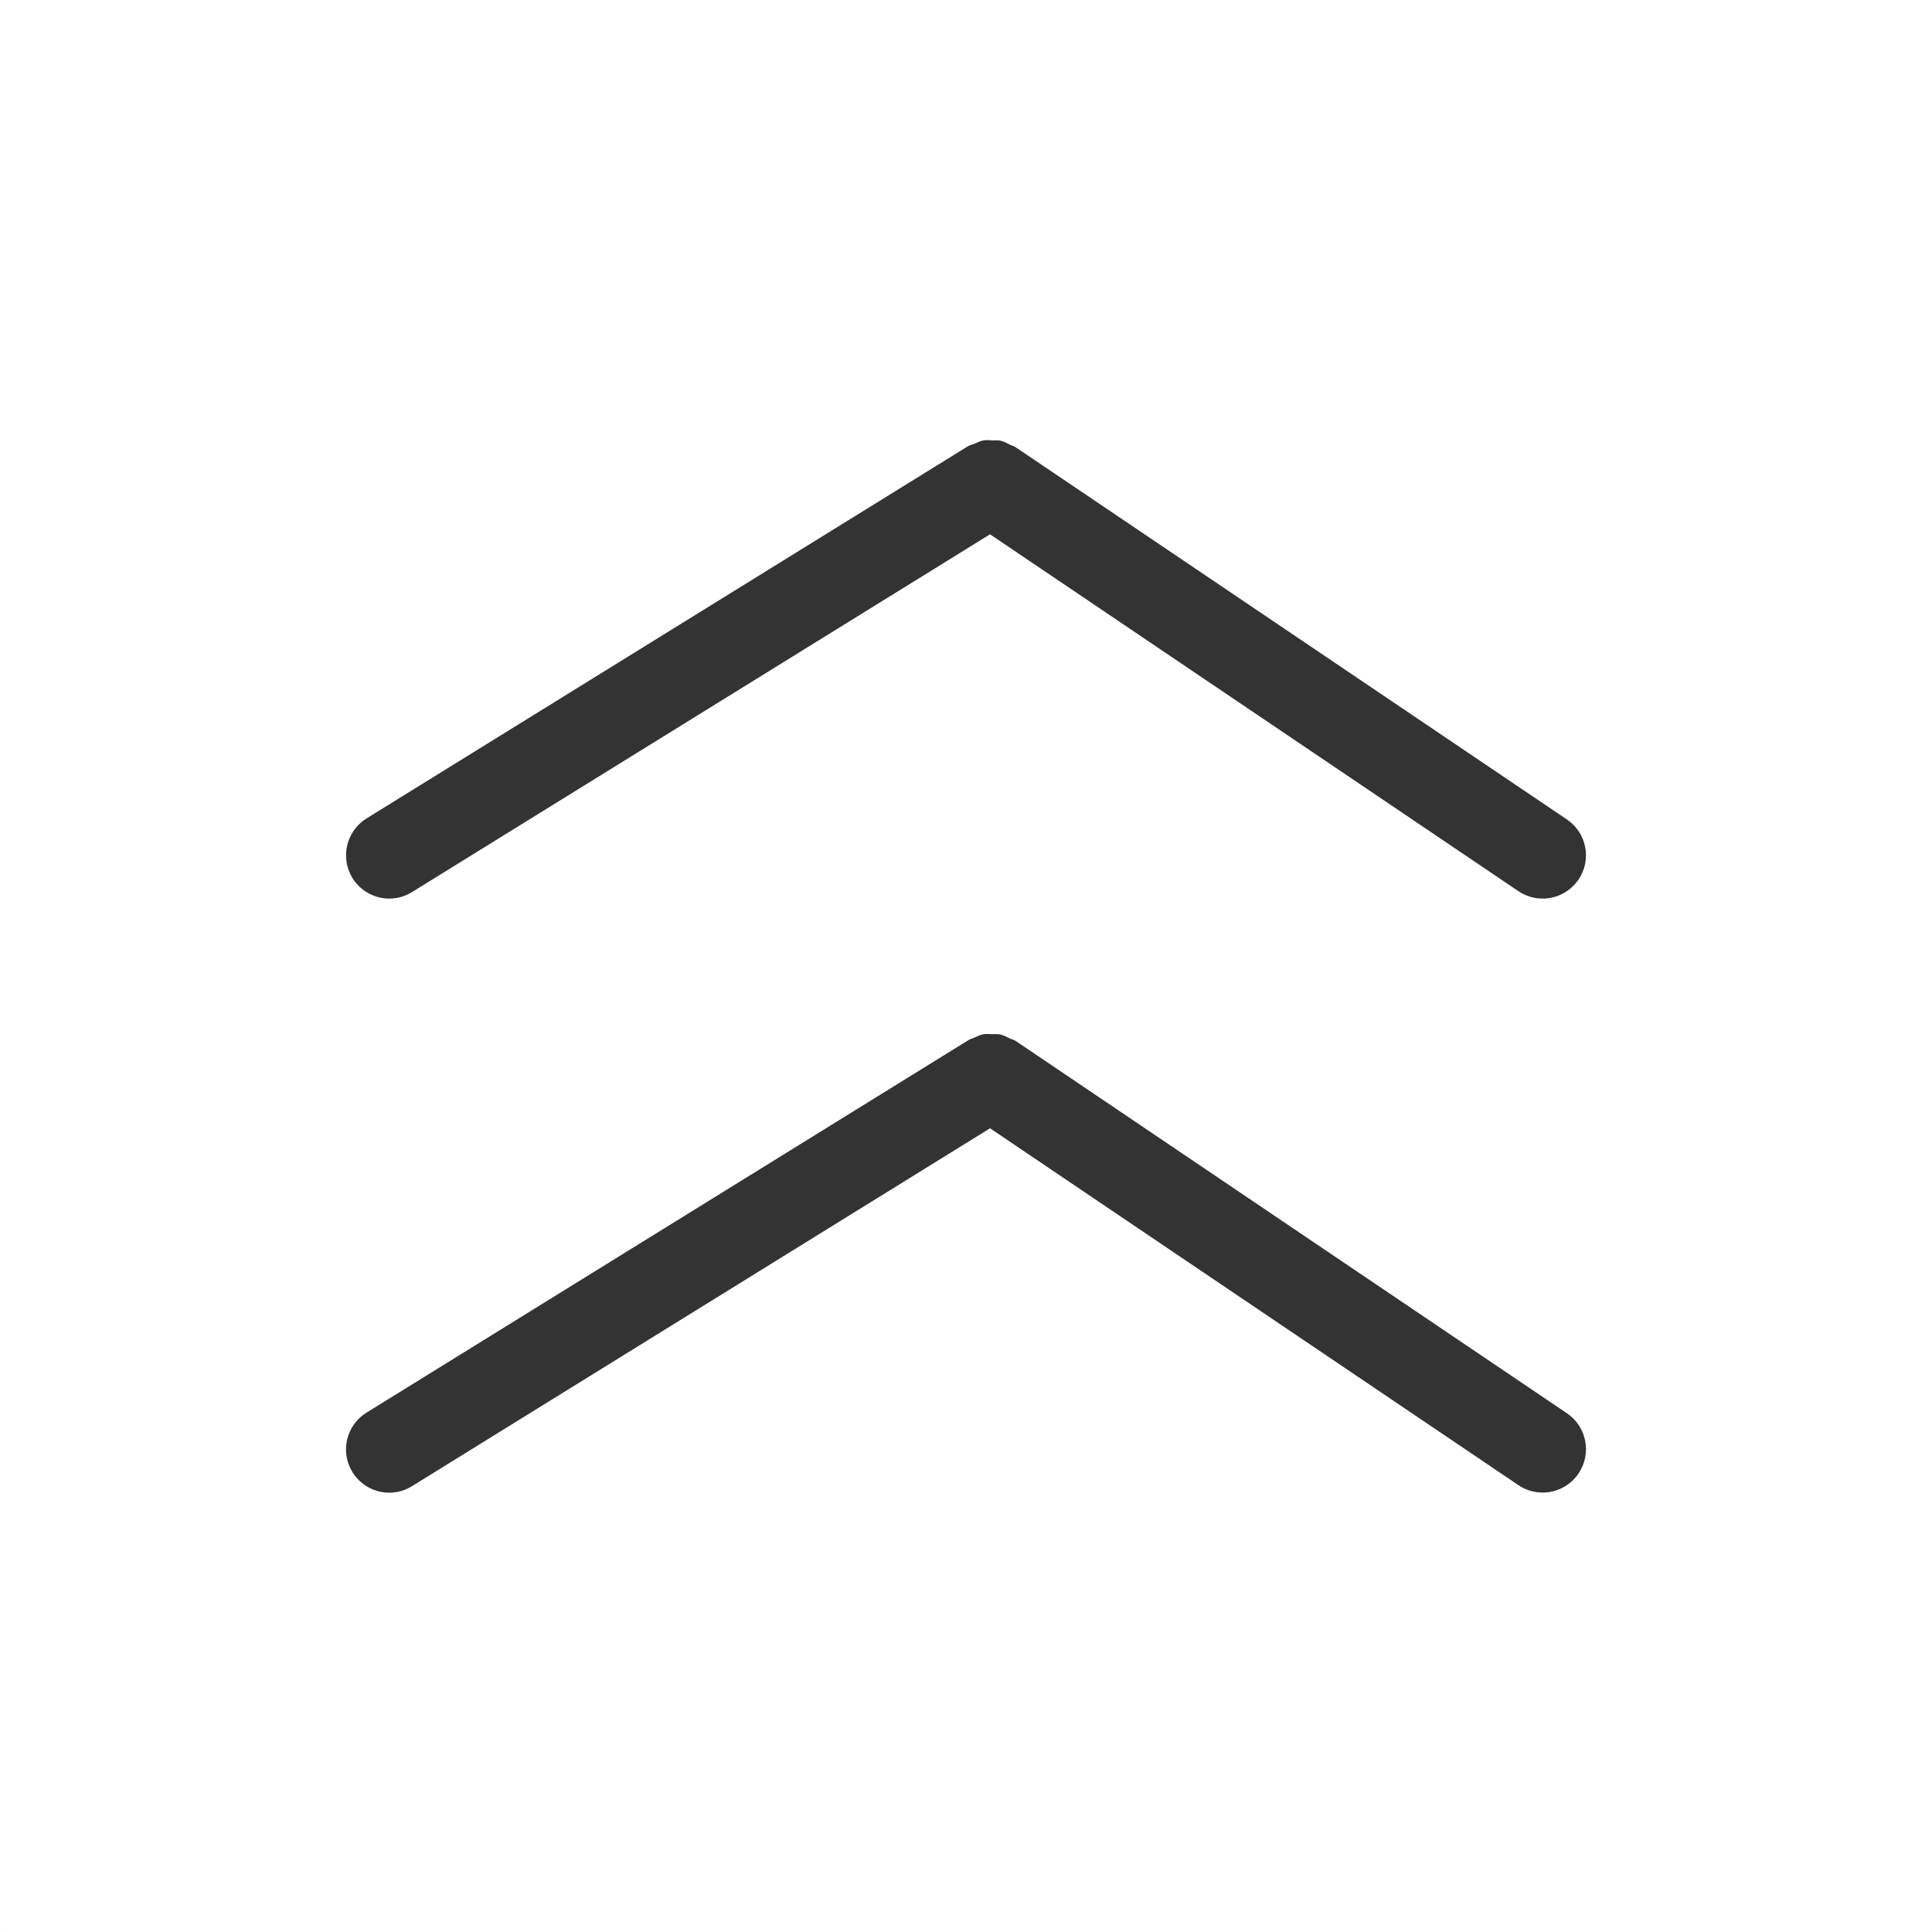 <svg version="1.2" baseProfile="tiny" viewBox="0 0 18.000 18.000" xmlns:xlink="http://www.w3.org/1999/xlink" xmlns="http://www.w3.org/2000/svg">
<rect x="0" y="0" width="18.000" height="18.000" fill="#333333" stroke="none"/>
<path style="fill:#ffffff;" d="M18,0H0.004C0.002,0,0,0.002,0,0.004v17.992C0,17.998,0.002,18,0.004,18h17.992C17.998,18,18,17.998,18,17.996V0z    M14.707,13.728c-0.078,0.115-0.205,0.178-0.334,0.178c-0.078,0-0.156-0.022-0.226-0.069l-4.923-3.325l-5.385,3.334   c-0.066,0.041-0.139,0.061-0.212,0.061c-0.135,0-0.266-0.068-0.343-0.191c-0.117-0.189-0.059-0.438,0.131-0.555l5.599-3.465l0.001,0   l0.007-0.005C9.037,9.679,9.055,9.678,9.071,9.67c0.031-0.014,0.061-0.029,0.094-0.035c0.025-0.004,0.05,0,0.076,0   c0.026,0,0.052-0.002,0.079,0.003c0.03,0.007,0.058,0.022,0.086,0.036c0.018,0.009,0.038,0.012,0.055,0.023l5.139,3.471   C14.783,13.292,14.832,13.543,14.707,13.728z M14.707,8.194c-0.078,0.115-0.205,0.178-0.334,0.178c-0.078,0-0.156-0.022-0.226-0.069   L9.224,4.978L3.839,8.311C3.773,8.352,3.7,8.372,3.627,8.372c-0.135,0-0.266-0.068-0.343-0.191C3.167,7.991,3.226,7.743,3.415,7.625   L9.014,4.16l0,0l0.008-0.004c0.017-0.011,0.037-0.013,0.055-0.021c0.028-0.012,0.056-0.027,0.086-0.032   c0.029-0.005,0.058-0.001,0.087,0C9.273,4.104,9.295,4.1,9.318,4.105C9.351,4.112,9.38,4.128,9.411,4.144   c0.016,0.008,0.034,0.01,0.049,0.021l5.139,3.47C14.783,7.759,14.832,8.01,14.707,8.194z"/>
</svg>